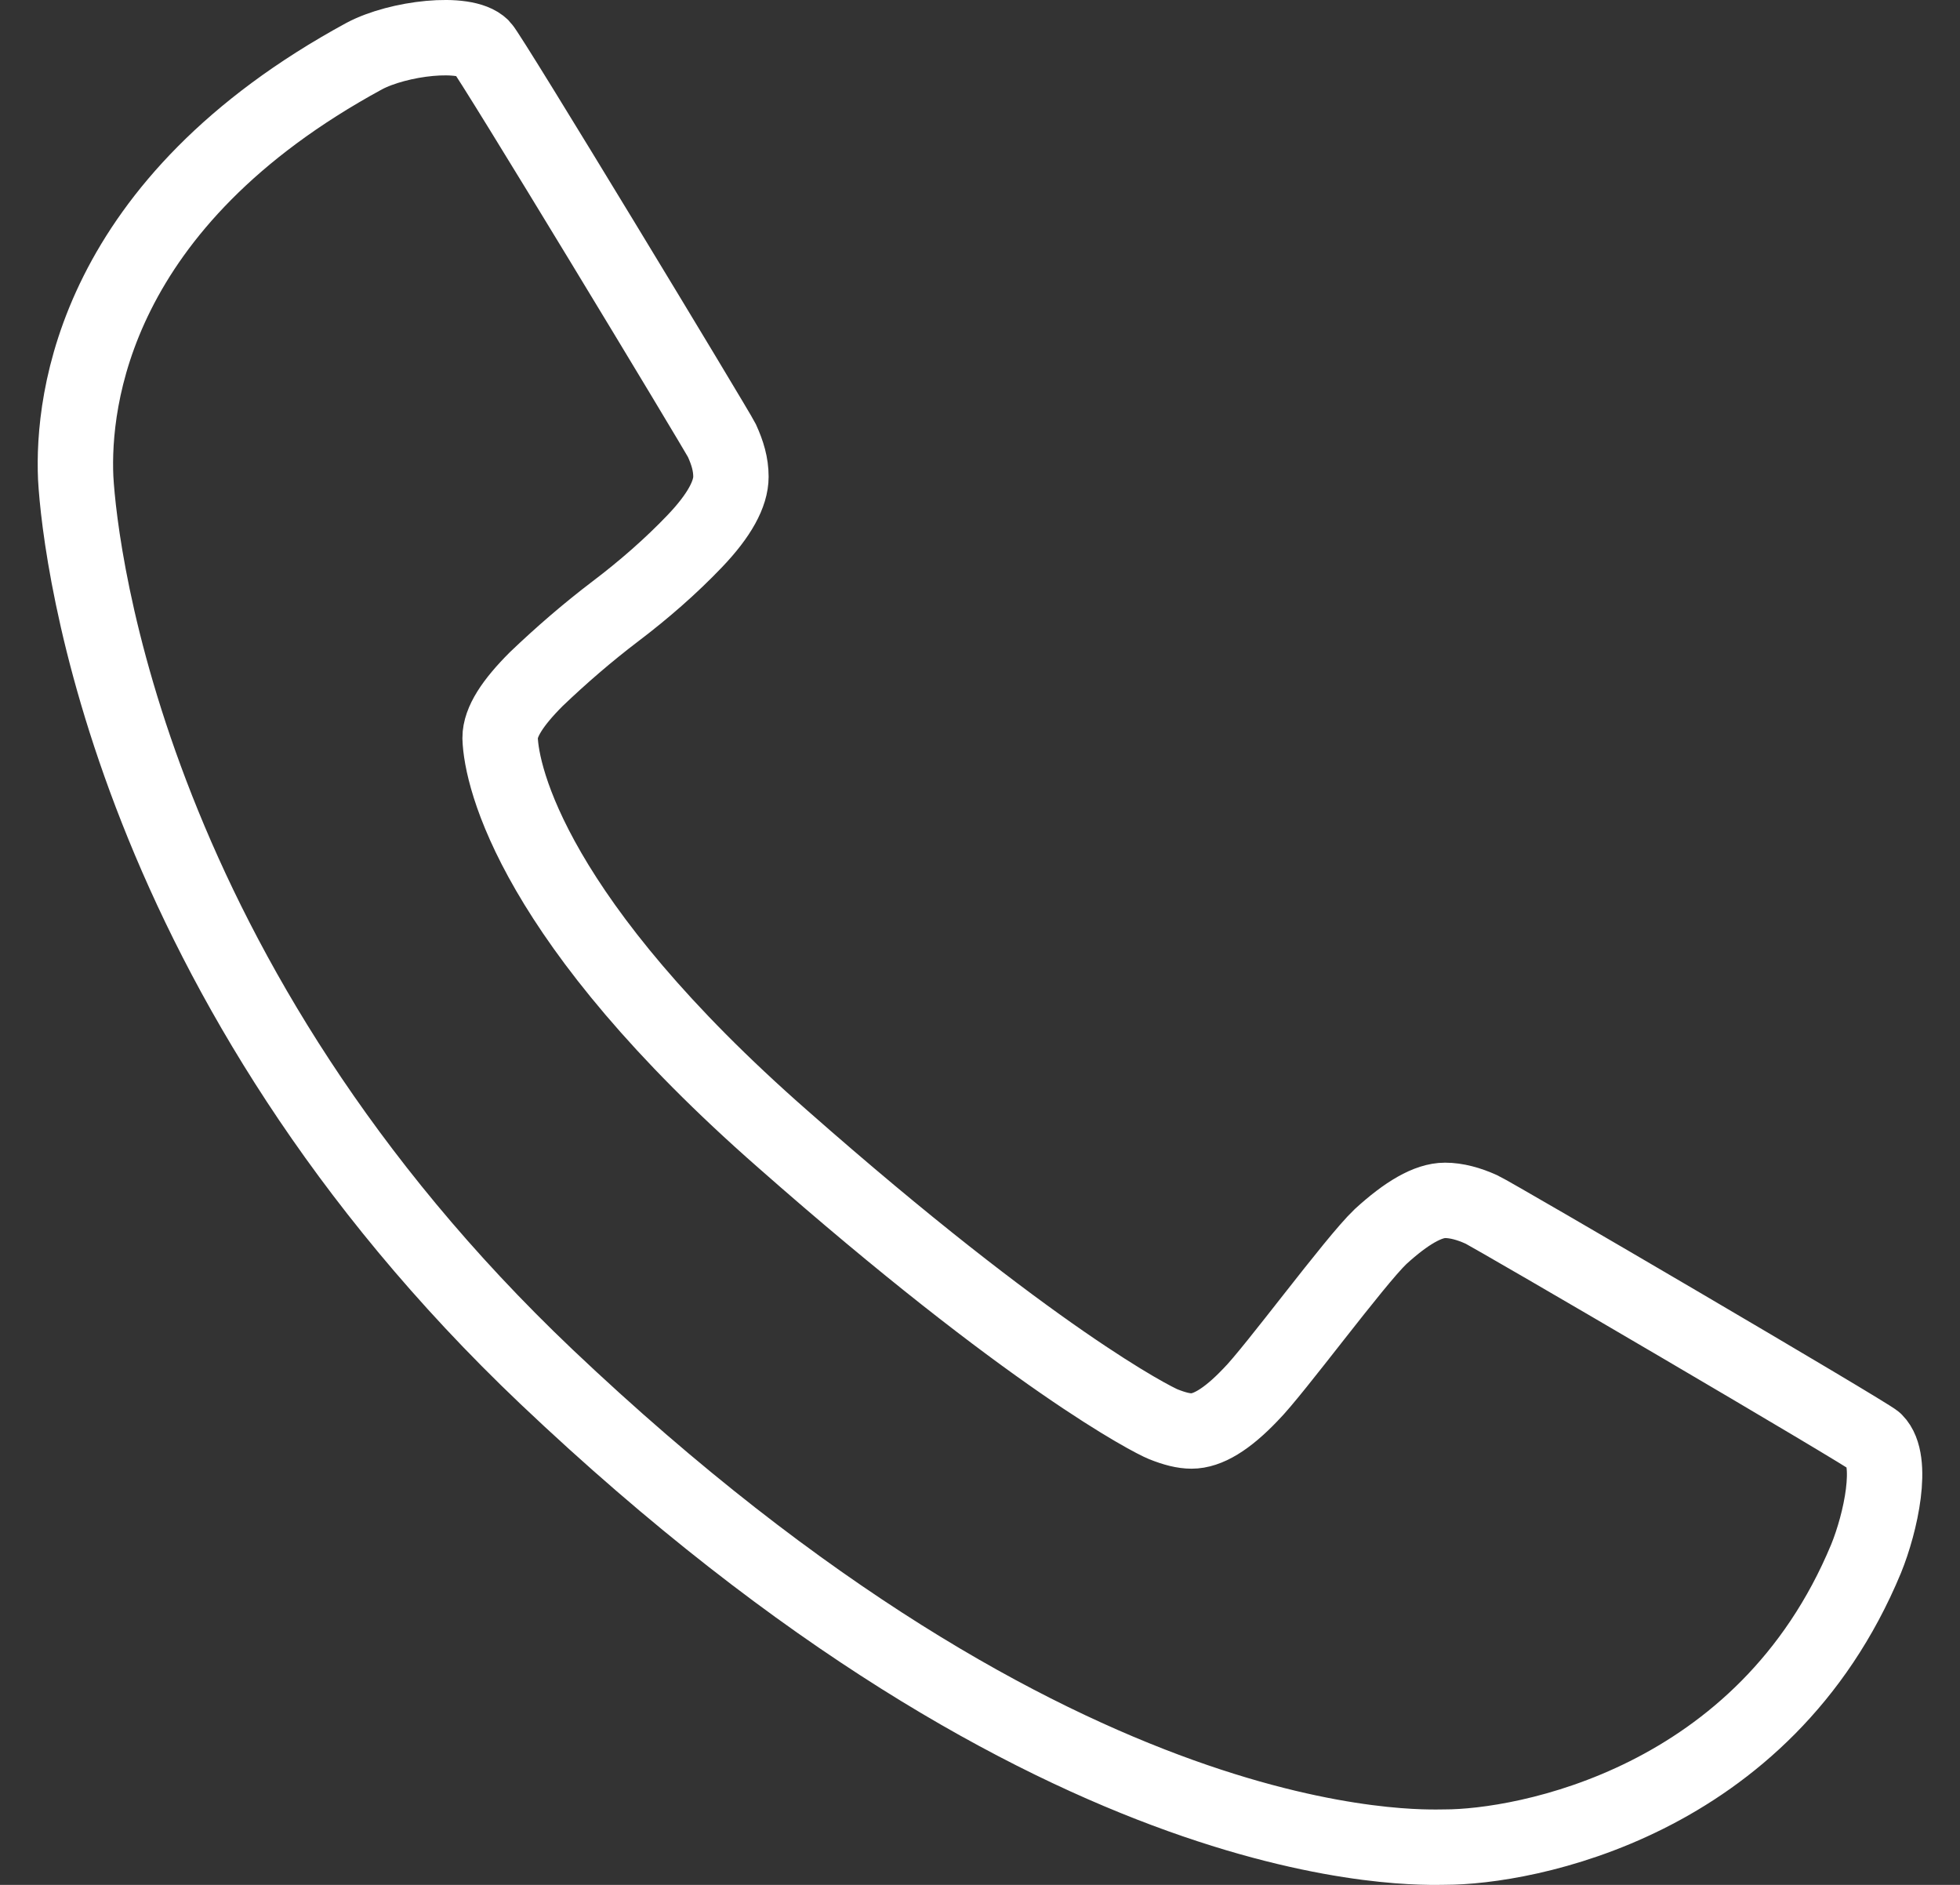 <svg width="26" height="25" viewBox="0 0 26 25" fill="none" xmlns="http://www.w3.org/2000/svg">
<rect x="0" y="0" width="26" height="25" fill="#333333" stroke="none"/>
<path fill-rule="evenodd" clip-rule="evenodd" d="M24.874 19.115C24.784 19.025 19.815 16.116 19.65 16.041C19.485 15.966 19.319 15.921 19.169 15.921C18.944 15.921 18.659 16.086 18.314 16.401C17.968 16.73 16.902 18.185 16.587 18.5C16.272 18.83 16.017 18.98 15.806 18.98C15.701 18.98 15.581 18.95 15.431 18.89C15.281 18.83 13.69 18.02 10.387 15.111C7.084 12.216 6.649 10.312 6.634 9.787C6.634 9.577 6.799 9.322 7.114 9.007C7.444 8.692 7.79 8.392 8.165 8.107C8.54 7.823 8.901 7.508 9.216 7.178C9.546 6.833 9.696 6.548 9.696 6.323C9.696 6.158 9.651 6.008 9.576 5.843C9.501 5.693 6.499 0.729 6.393 0.624C6.168 0.399 5.283 0.504 4.832 0.744C1.244 2.694 0.959 5.303 1.004 6.338C1.064 7.403 1.74 13.026 7.249 18.26C14.095 24.754 18.854 24.499 19.169 24.499C20.205 24.499 23.403 23.929 24.754 20.674C24.949 20.195 25.129 19.37 24.874 19.115Z" stroke="white"/>
</svg>
